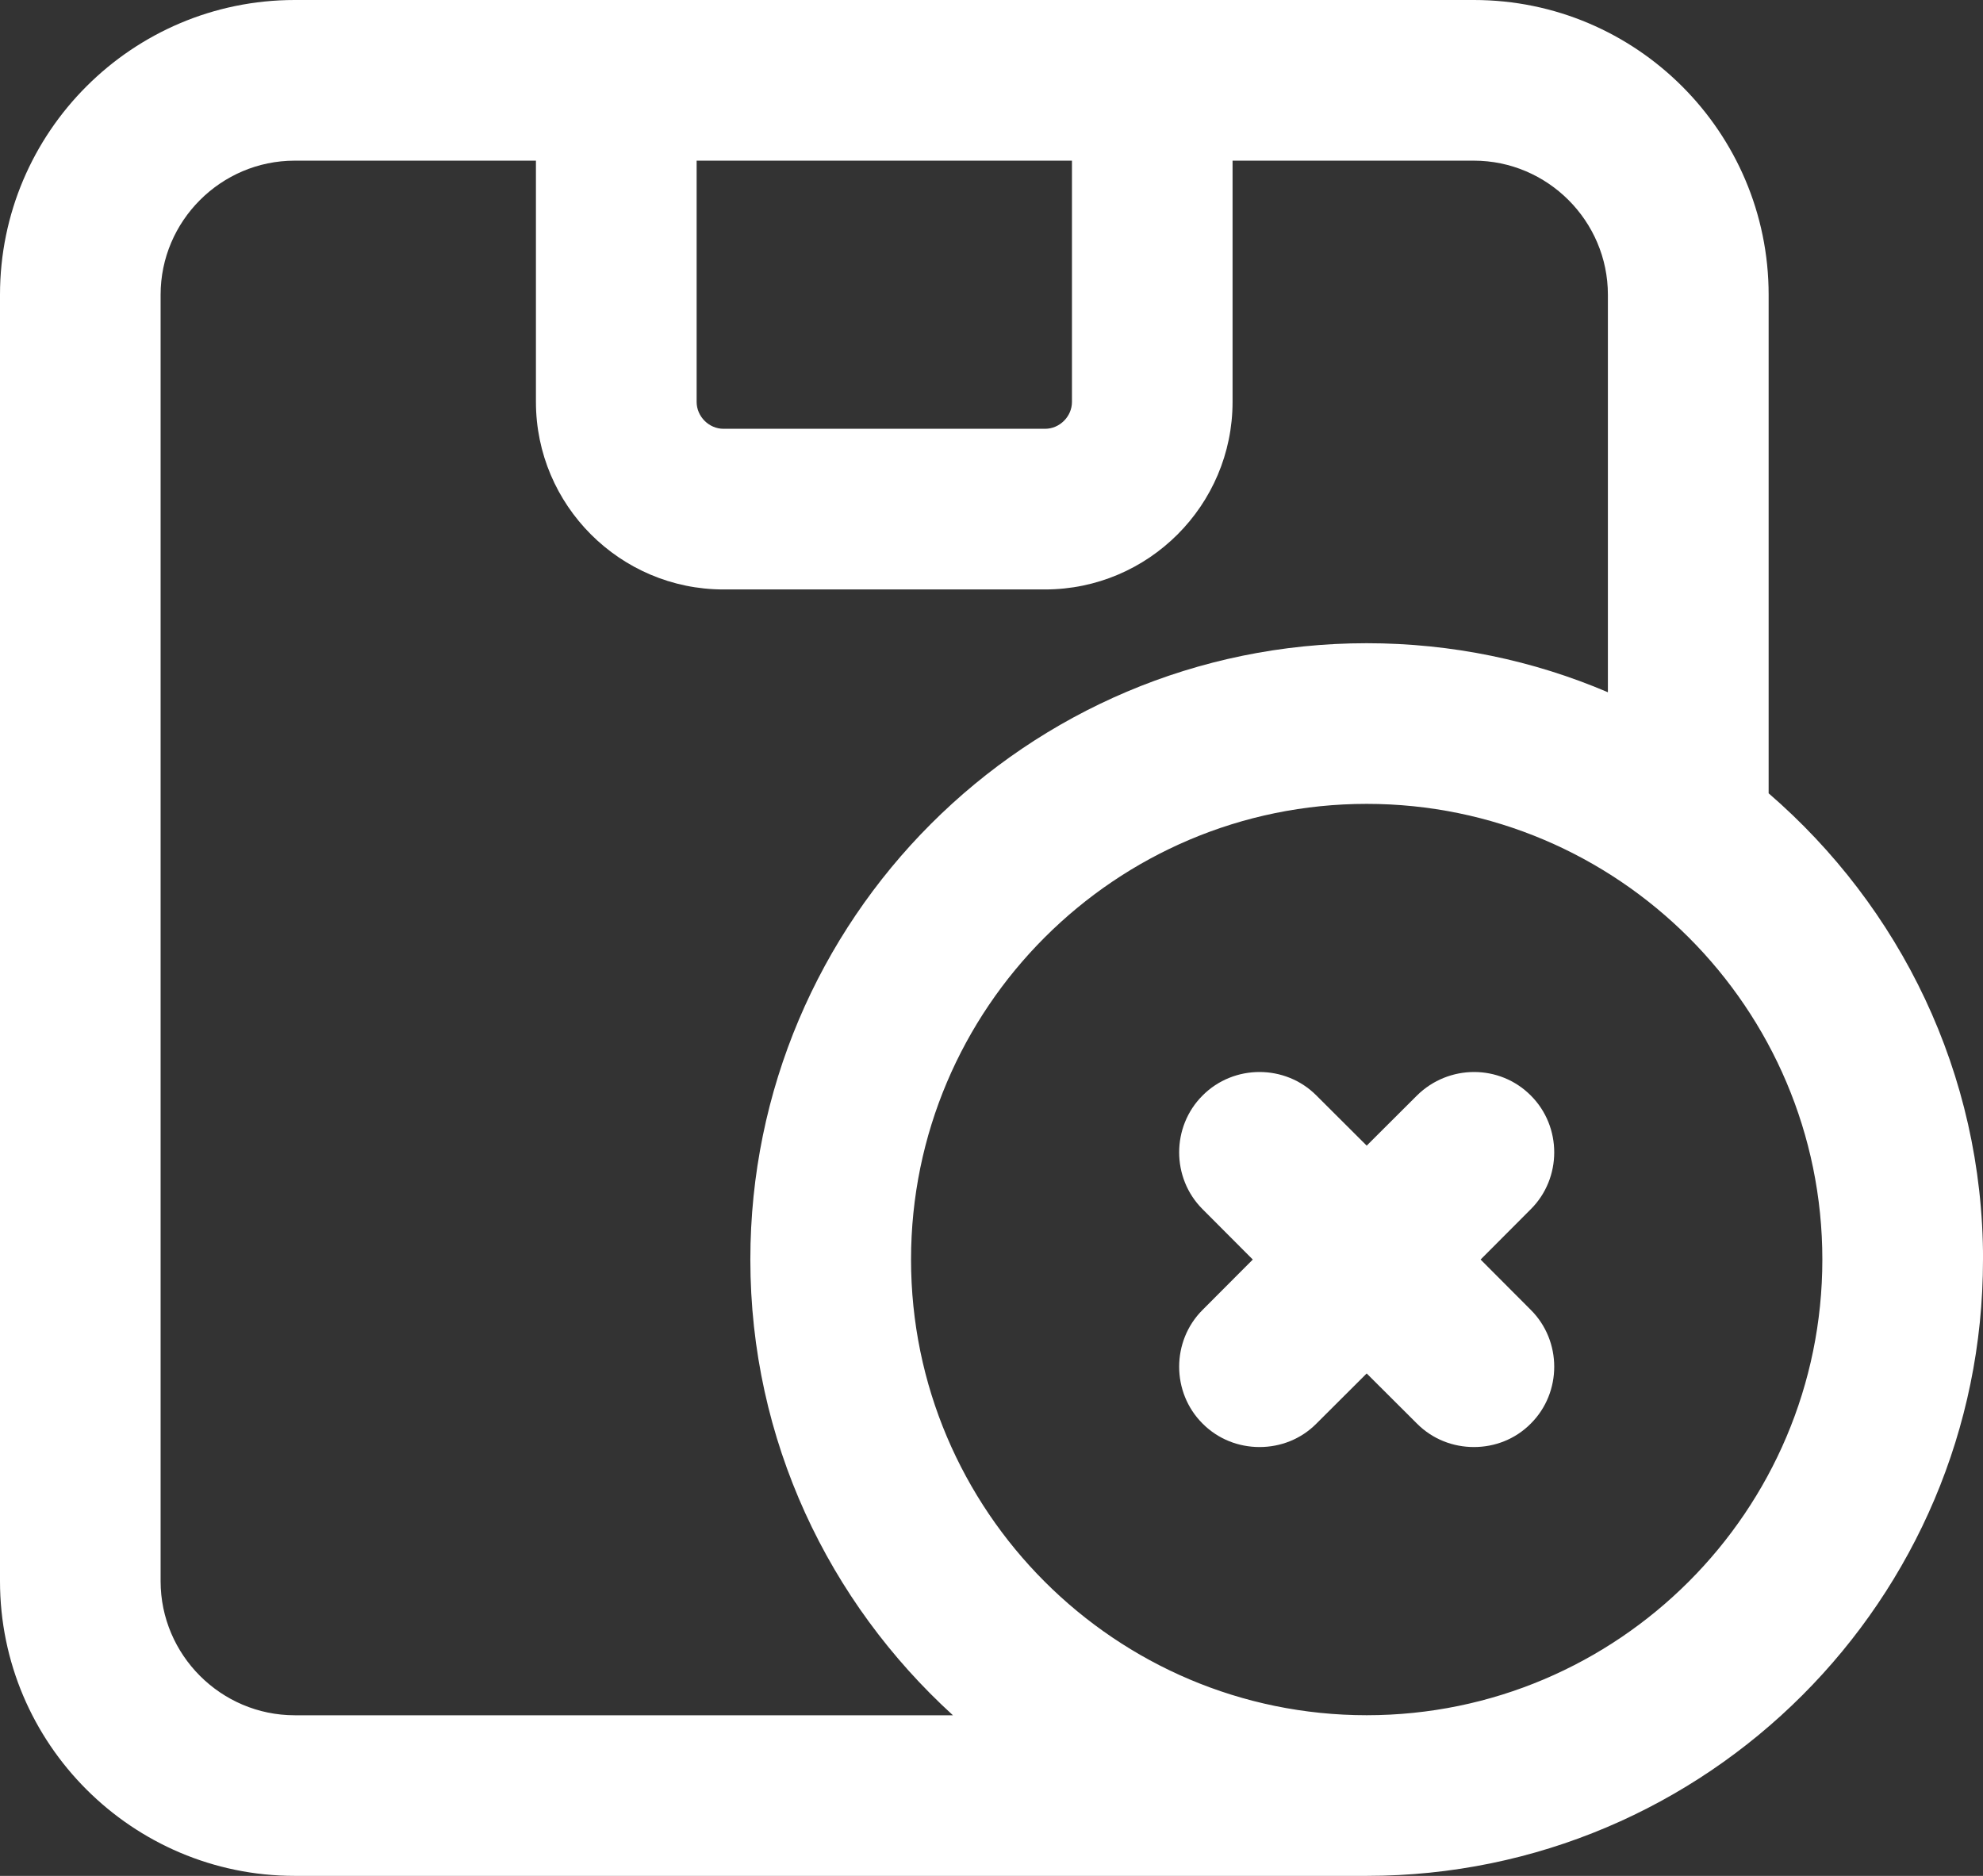 <?xml version="1.0" encoding="UTF-8"?>
<svg id="_레이어_1" data-name="레이어_1" xmlns="http://www.w3.org/2000/svg" version="1.1" viewBox="0 0 44.116 41.731">
  <rect x="0" y="0" width="44.116" height="41.731" fill="#333333" stroke="none"/>
  <!-- Generator: Adobe Illustrator 29.2.1, SVG Export Plug-In . SVG Version: 2.1.0 Build 116)  -->
  <path d="M34.055,26.901l-1.116,1.119,1.116,1.119c.696.693.696,1.838,0,2.531-.347.35-.804.521-1.265.521s-.919-.172-1.266-.521l-1.119-1.116-1.119,1.116c-.347.35-.804.521-1.265.521s-.919-.172-1.266-.521c-.696-.693-.696-1.838,0-2.531l1.116-1.119-1.116-1.119c-.696-.693-.696-1.838,0-2.531.693-.696,1.838-.696,2.531,0l1.119,1.116,1.119-1.116c.706-.696,1.838-.696,2.531,0,.696.693.696,1.838,0,2.531h0ZM44.116,28.02c0,7.565-6.146,13.711-13.711,13.711H6.557c-3.615,0-6.557-2.941-6.557-6.557V6.557C0,2.941,2.941,0,6.557,0h26.233c3.615,0,6.557,2.941,6.557,6.557v11.091c2.919,2.522,4.77,6.223,4.77,10.372h0ZM15.498,8.941c0,.324.273.598.598.598h7.154c.324,0,.598-.273.598-.598V3.574h-8.35v5.367ZM21.199,38.157c-2.757-2.512-4.506-6.111-4.506-10.137,0-7.565,6.146-13.711,13.711-13.711,1.901,0,3.714.385,5.367,1.091V6.557c0-1.641-1.342-2.983-2.983-2.983h-5.367v5.367c0,2.299-1.873,4.172-4.172,4.172h-7.154c-2.299,0-4.172-1.873-4.172-4.172V3.574h-5.367c-1.641,0-2.983,1.342-2.983,2.983v28.618c0,1.641,1.342,2.983,2.983,2.983h14.643ZM40.542,28.02c0-5.59-4.547-10.137-10.137-10.137s-10.137,4.547-10.137,10.137,4.547,10.137,10.137,10.137,10.137-4.547,10.137-10.137h0ZM40.542,28.02" fill="#fff"/>
</svg>
